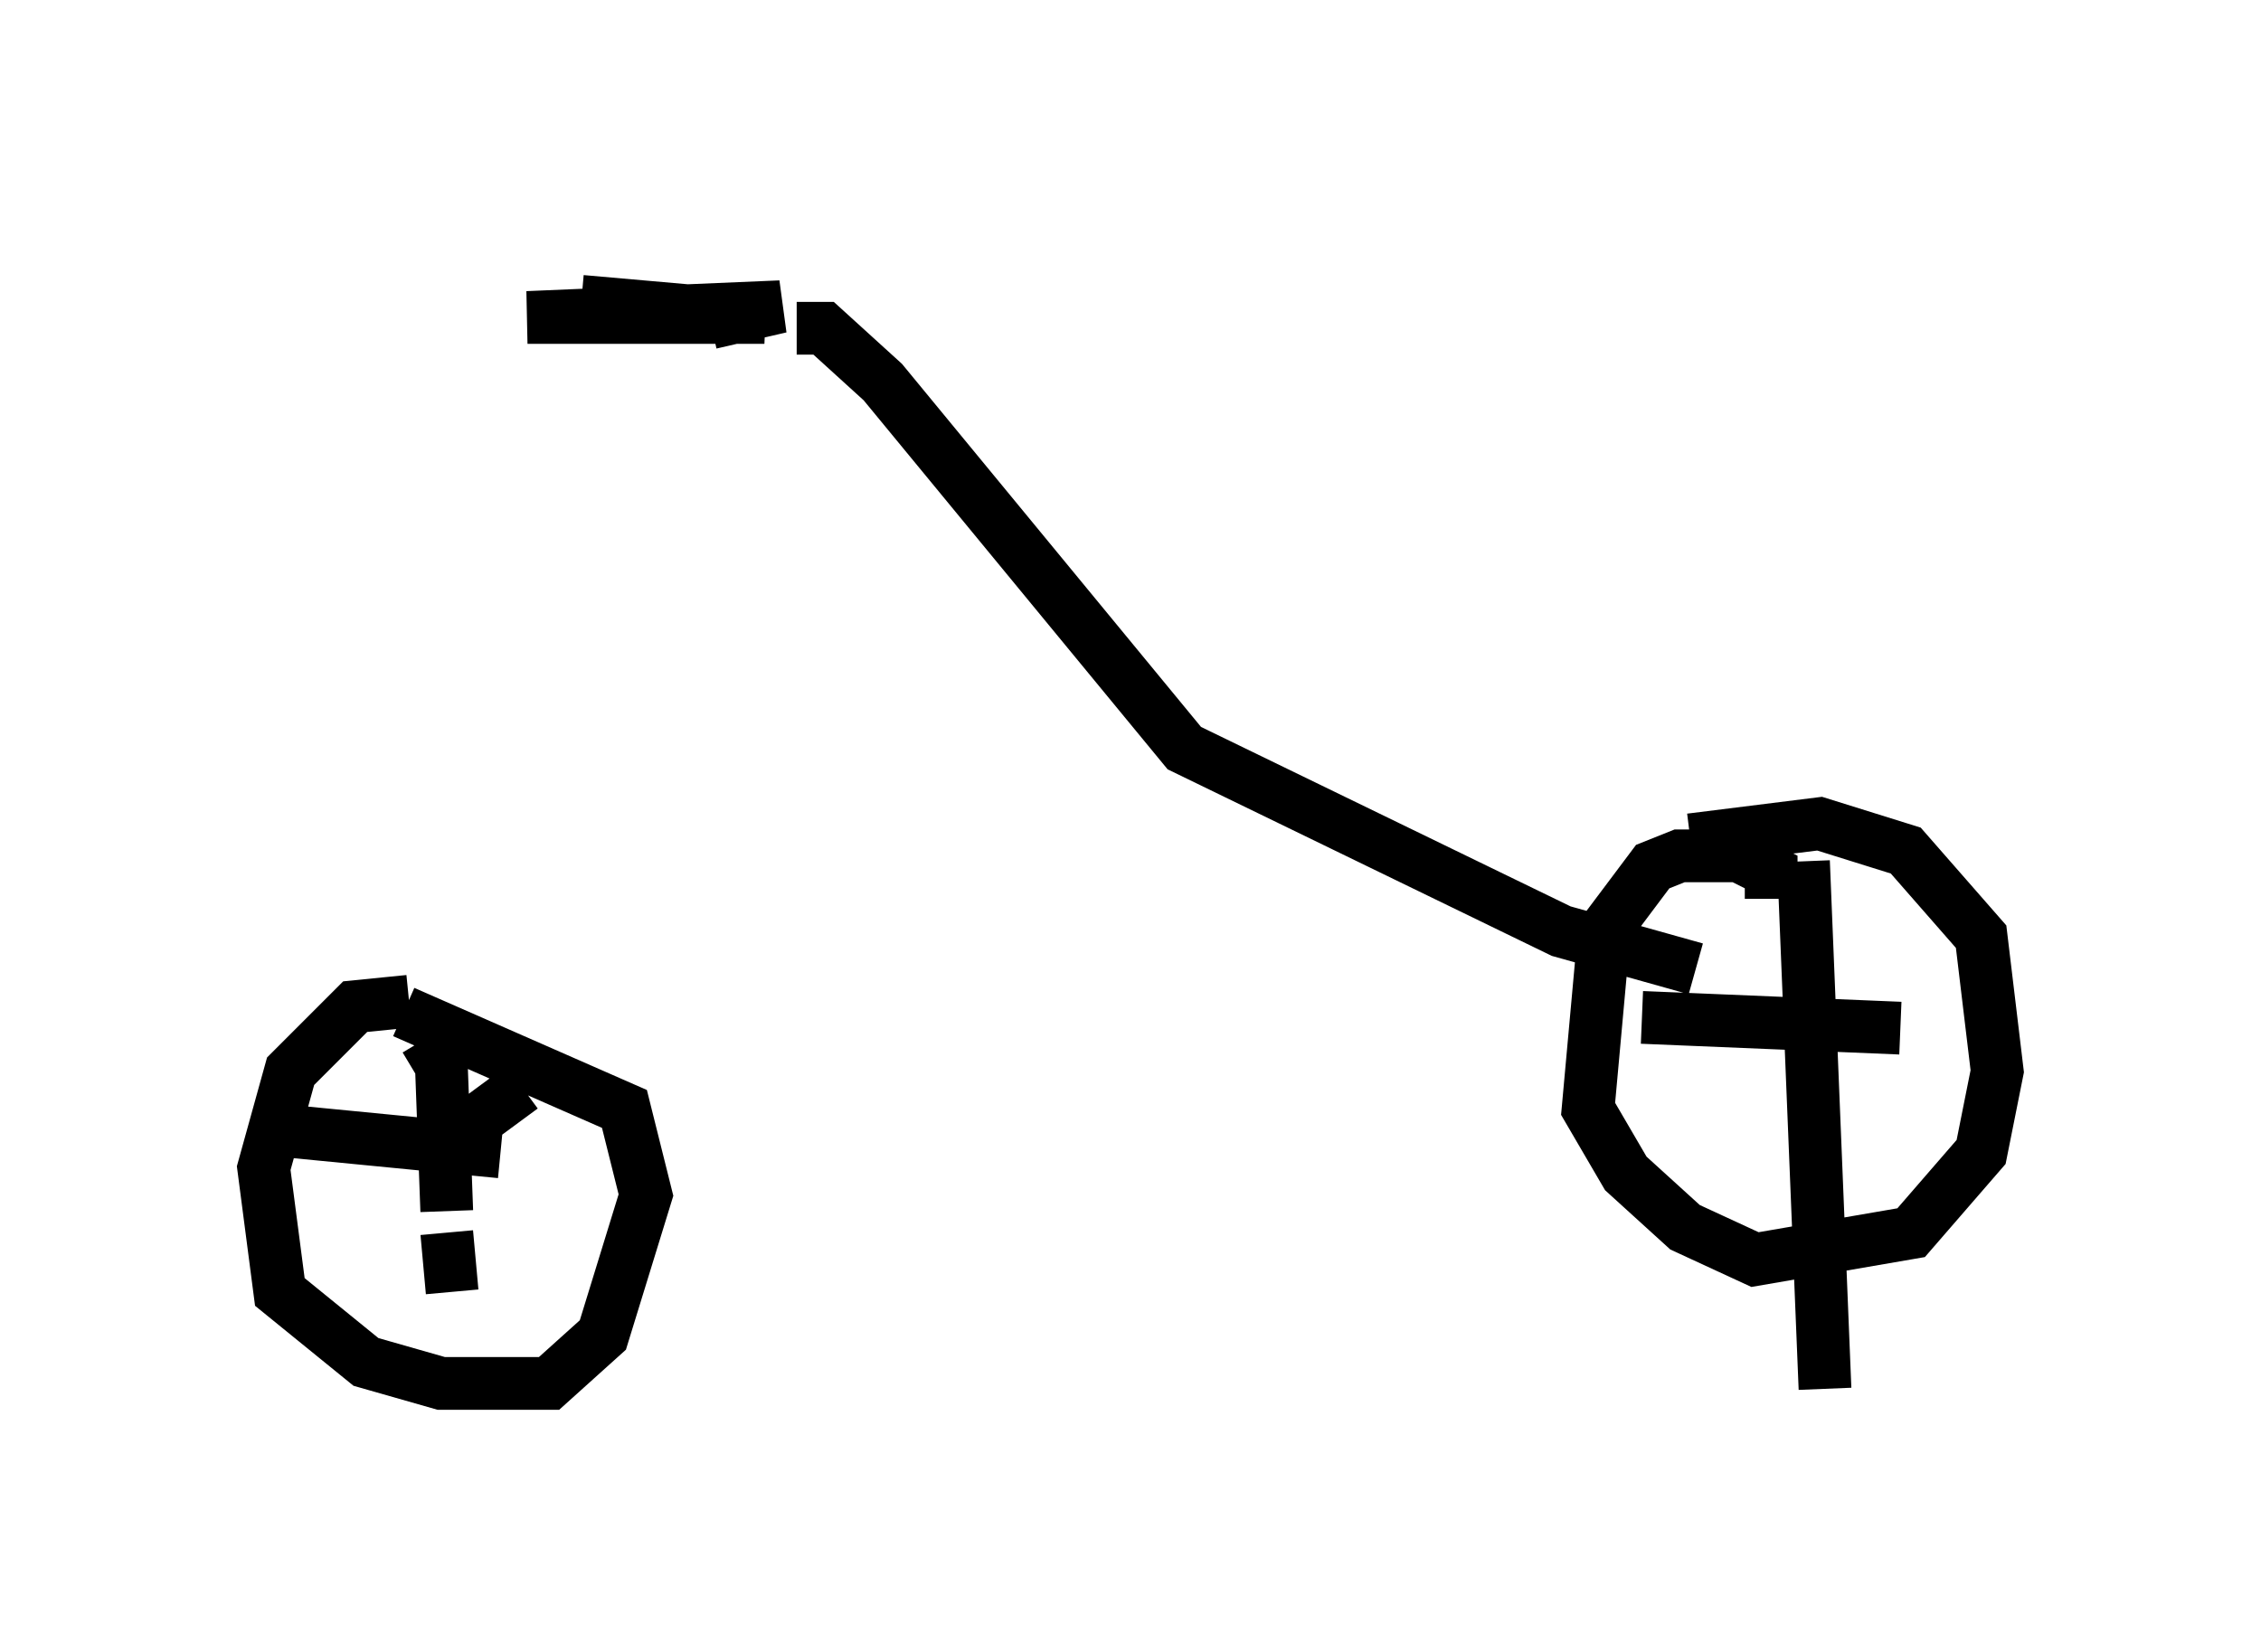 <?xml version="1.0" encoding="utf-8" ?>
<svg baseProfile="full" height="31.336" version="1.1" width="42.871" xmlns="http://www.w3.org/2000/svg" xmlns:ev="http://www.w3.org/2001/xml-events" xmlns:xlink="http://www.w3.org/1999/xlink"><defs /><rect fill="white" height="31.336" width="42.871" x="0" y="0" /><path d="M10.002, 5 m1.021, 0.715 l3.471, 0.306 -4.492, 0.0 l4.798, -0.204 -1.327, 0.306 m1.633, 0.102 l0.51, 0.0 1.123, 1.021 l5.717, 6.942 7.146, 3.471 l2.552, 0.715 m1.429, -1.327 l0.0, -0.51 -0.613, -0.306 l-1.123, 0.0 -0.51, 0.204 l-0.919, 1.225 -0.306, 3.369 l0.715, 1.225 1.123, 1.021 l1.327, 0.613 2.96, -0.51 l1.327, -1.531 0.306, -1.531 l-0.306, -2.552 -1.429, -1.633 l-1.633, -0.51 -2.45, 0.306 m2.144, 0.408 l0.408, 10.004 m-3.471, -7.044 l4.9, 0.204 m-28.277, -0.51 l-1.021, 0.102 -1.225, 1.225 l-0.51, 1.838 0.306, 2.348 l1.633, 1.327 1.429, 0.408 l2.042, 0.0 1.021, -0.919 l0.817, -2.654 -0.408, -1.633 l-4.185, -1.838 m0.408, 0.51 l0.306, 0.51 0.102, 2.756 m0.0, 0.408 l0.102, 1.123 m-3.267, -3.063 l4.185, 0.408 m0.408, -1.225 l-1.94, 1.429 " fill="none" stroke="black" stroke-width="1" /></svg>
